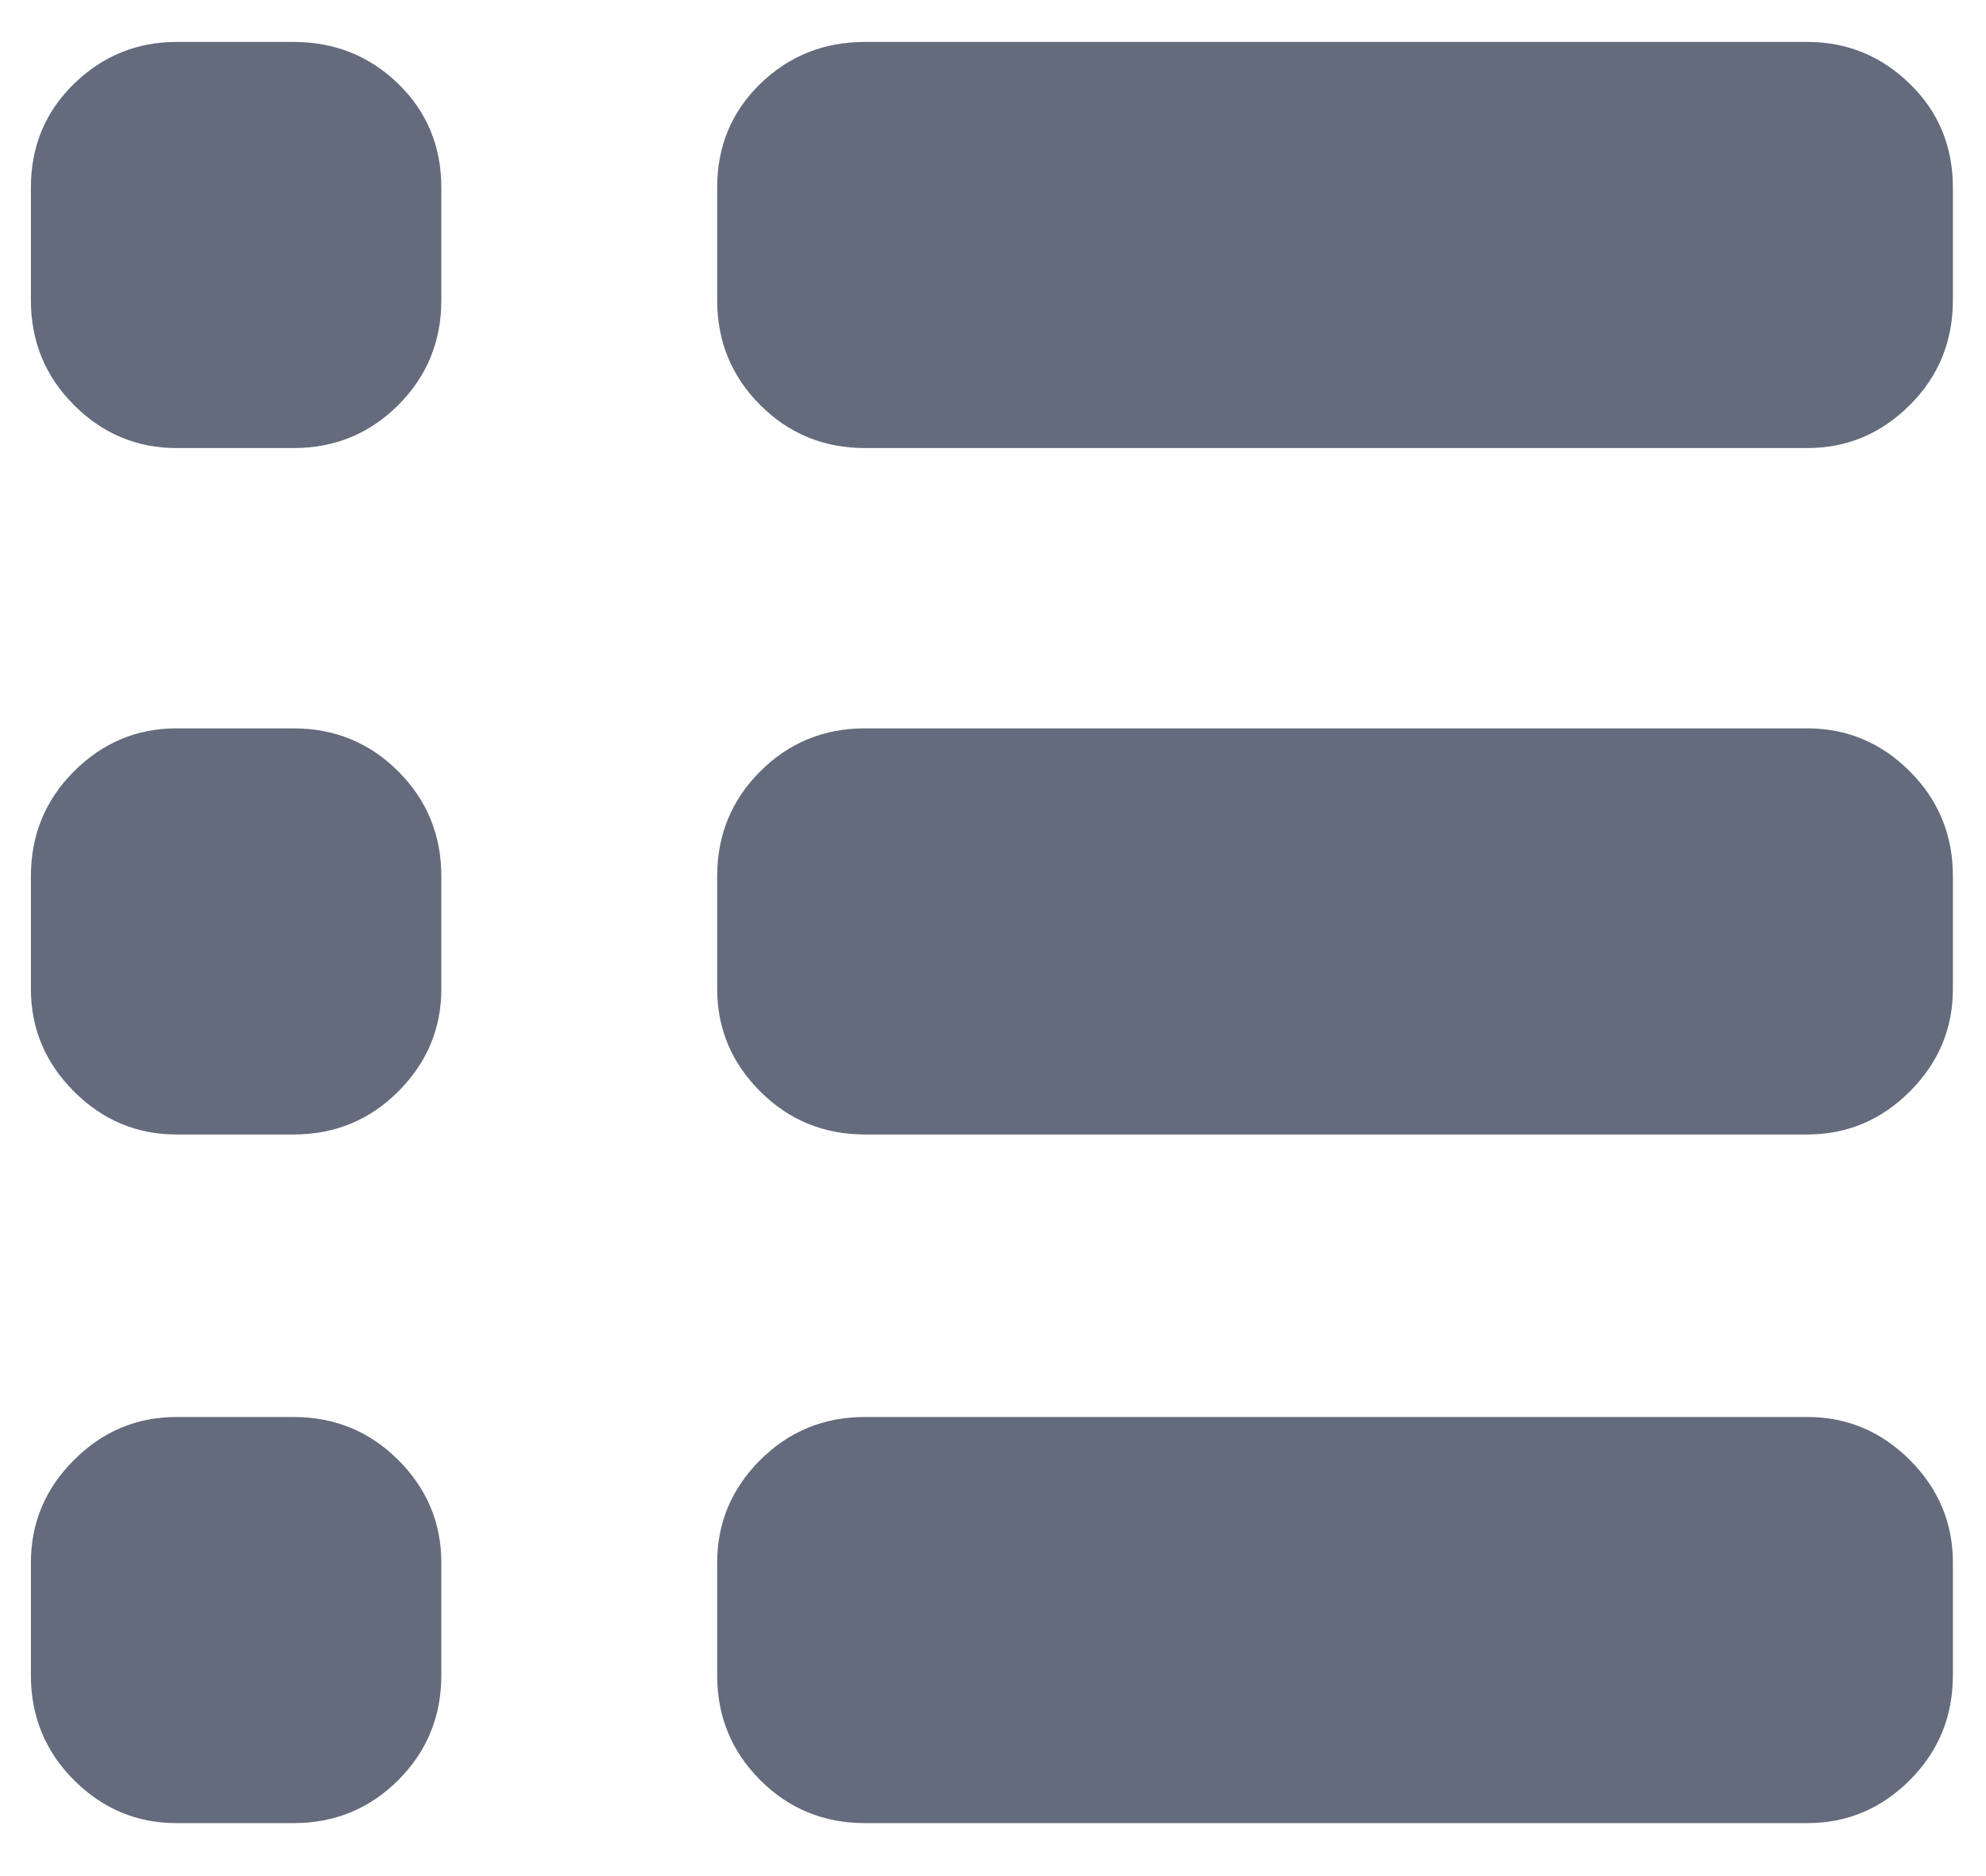 <svg width="18" height="17" viewBox="0 0 18 17" fill="none" xmlns="http://www.w3.org/2000/svg">
<path d="M2.66 0.38C3.033 0.38 3.35 0.507 3.61 0.76C3.87 1.013 4 1.327 4 1.7V2.72C4 3.093 3.87 3.41 3.61 3.67C3.35 3.93 3.033 4.06 2.66 4.06H1.6C1.24 4.06 0.93 3.93 0.67 3.67C0.41 3.41 0.28 3.093 0.28 2.72V1.7C0.28 1.327 0.41 1.013 0.67 0.76C0.93 0.507 1.24 0.38 1.6 0.38H2.66ZM16.38 0.38C16.74 0.38 17.05 0.507 17.31 0.76C17.57 1.013 17.7 1.327 17.7 1.7V2.72C17.7 3.093 17.57 3.41 17.31 3.67C17.05 3.93 16.74 4.06 16.38 4.06H7.84C7.467 4.06 7.15 3.93 6.89 3.67C6.63 3.41 6.5 3.093 6.5 2.72V1.7C6.5 1.327 6.63 1.013 6.89 0.76C7.15 0.507 7.467 0.38 7.84 0.38H16.38ZM2.66 6.6C3.033 6.6 3.35 6.73 3.61 6.99C3.87 7.25 4 7.567 4 7.94V8.96C4 9.32 3.87 9.63 3.61 9.89C3.35 10.15 3.033 10.28 2.66 10.28H1.6C1.24 10.28 0.93 10.15 0.67 9.89C0.41 9.63 0.28 9.32 0.28 8.96V7.94C0.28 7.567 0.41 7.25 0.67 6.99C0.93 6.73 1.24 6.6 1.6 6.6H2.66ZM16.38 6.6C16.74 6.6 17.05 6.73 17.31 6.99C17.57 7.25 17.7 7.567 17.7 7.94V8.96C17.7 9.32 17.57 9.63 17.31 9.89C17.05 10.15 16.74 10.28 16.38 10.28H7.84C7.467 10.28 7.15 10.15 6.89 9.89C6.63 9.63 6.5 9.32 6.5 8.96V7.94C6.5 7.567 6.63 7.25 6.89 6.99C7.15 6.73 7.467 6.6 7.84 6.6H16.38ZM2.66 12.84C3.033 12.84 3.35 12.97 3.61 13.23C3.87 13.49 4 13.8 4 14.16V15.18C4 15.553 3.87 15.87 3.61 16.13C3.35 16.39 3.033 16.52 2.66 16.52H1.6C1.24 16.52 0.93 16.39 0.67 16.13C0.41 15.87 0.28 15.553 0.28 15.18V14.16C0.28 13.8 0.41 13.49 0.67 13.23C0.93 12.97 1.24 12.84 1.6 12.84H2.66ZM16.38 12.84C16.74 12.84 17.05 12.97 17.31 13.23C17.57 13.49 17.7 13.8 17.7 14.16V15.18C17.7 15.553 17.57 15.87 17.31 16.13C17.05 16.39 16.74 16.52 16.38 16.52H7.84C7.467 16.52 7.15 16.39 6.89 16.13C6.63 15.87 6.5 15.553 6.5 15.18V14.16C6.5 13.8 6.63 13.49 6.89 13.23C7.15 12.97 7.467 12.84 7.84 12.84H16.38Z" fill="#646B7C"/>
</svg>
